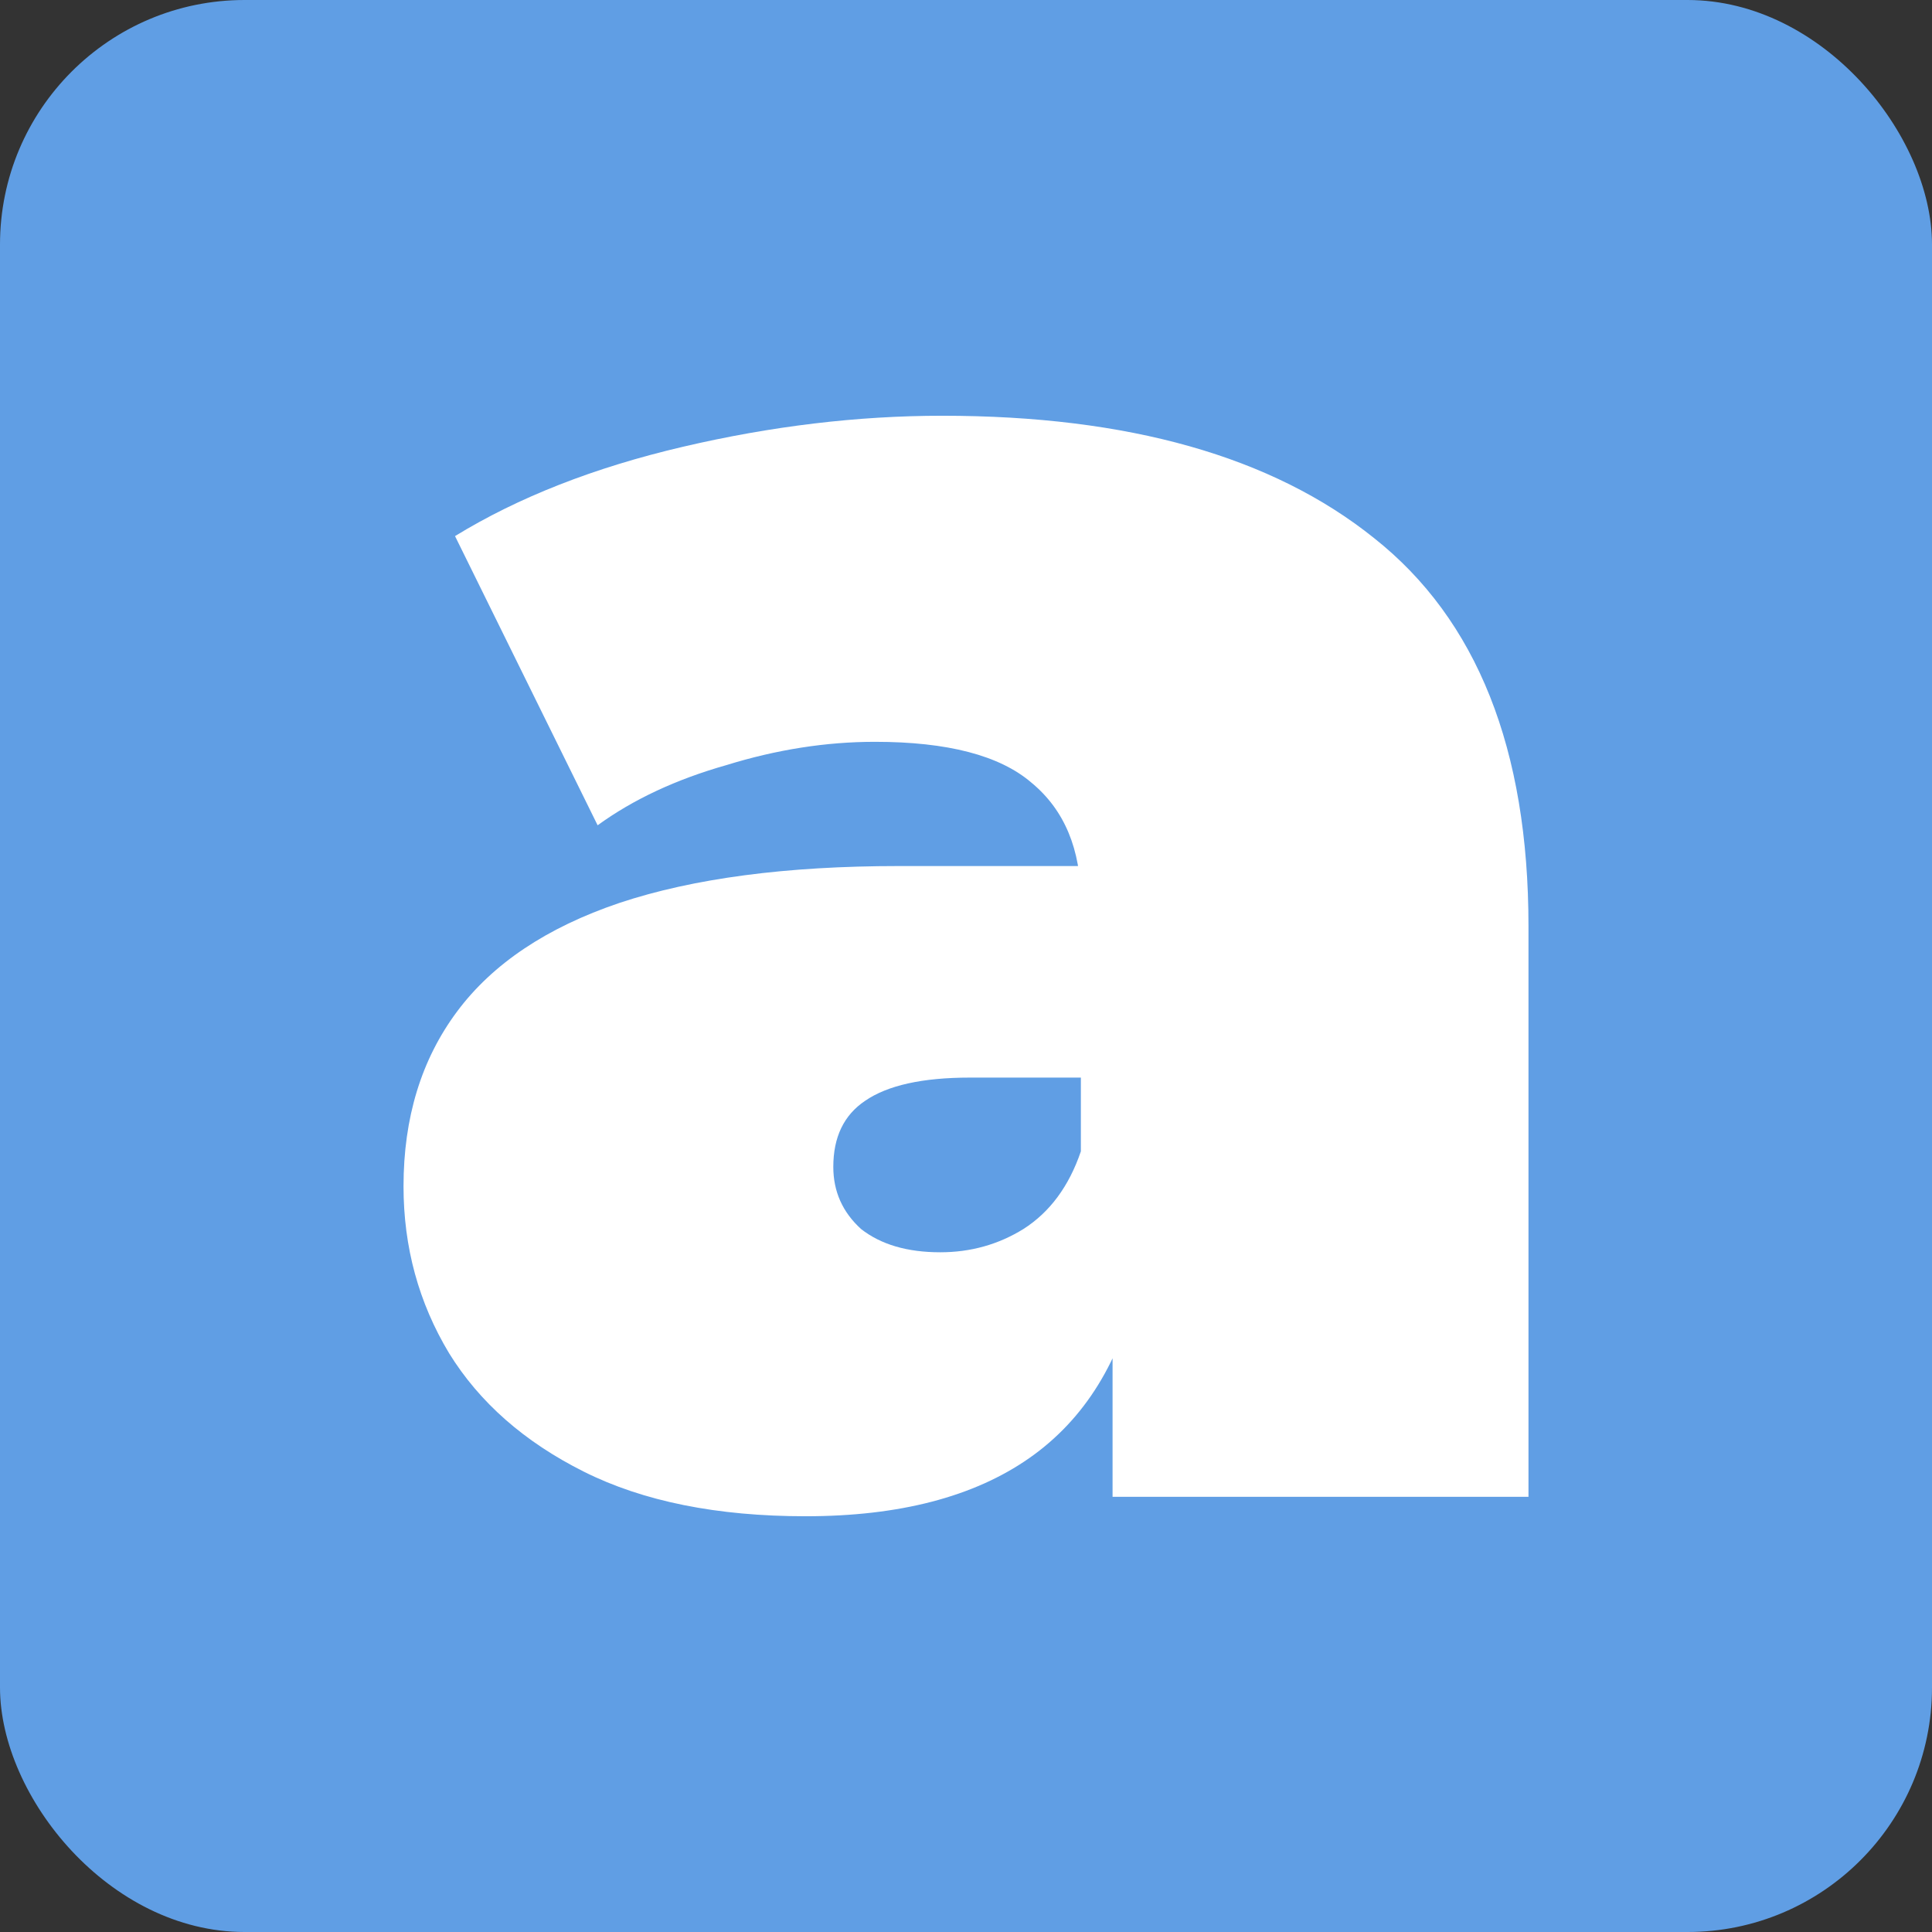 <svg width="79" height="79" viewBox="0 0 79 79" fill="none" xmlns="http://www.w3.org/2000/svg">
<rect x="0" y="0" width="79" height="79" fill="#333333" stroke="none"/>
<rect width="79" height="79" rx="10" fill="#609EE4"/>
<path d="M45.493 61.206V53.508L44.197 51.444V36.841C44.197 34.725 43.522 33.111 42.172 32C40.877 30.889 38.744 30.333 35.775 30.333C33.777 30.333 31.752 30.651 29.701 31.286C27.649 31.868 25.894 32.688 24.437 33.746L18.606 21.921C21.197 20.333 24.302 19.116 27.919 18.27C31.536 17.423 35.073 17 38.528 17C46.141 17 52.026 18.667 56.183 22C60.394 25.333 62.5 30.624 62.5 37.873V61.206H45.493ZM32.94 62C29.323 62 26.299 61.392 23.87 60.175C21.44 58.958 19.605 57.344 18.363 55.333C17.121 53.27 16.5 50.995 16.5 48.508C16.5 45.704 17.229 43.323 18.687 41.365C20.144 39.407 22.358 37.926 25.328 36.921C28.351 35.915 32.157 35.413 36.746 35.413H45.979V44.063H39.662C37.718 44.063 36.288 44.381 35.37 45.016C34.506 45.598 34.074 46.497 34.074 47.714C34.074 48.72 34.452 49.566 35.208 50.254C36.018 50.889 37.097 51.206 38.447 51.206C39.689 51.206 40.823 50.889 41.849 50.254C42.928 49.566 43.711 48.508 44.197 47.079L46.546 52.397C45.844 55.624 44.359 58.032 42.092 59.619C39.824 61.206 36.773 62 32.94 62Z" fill="white"/>
</svg>
